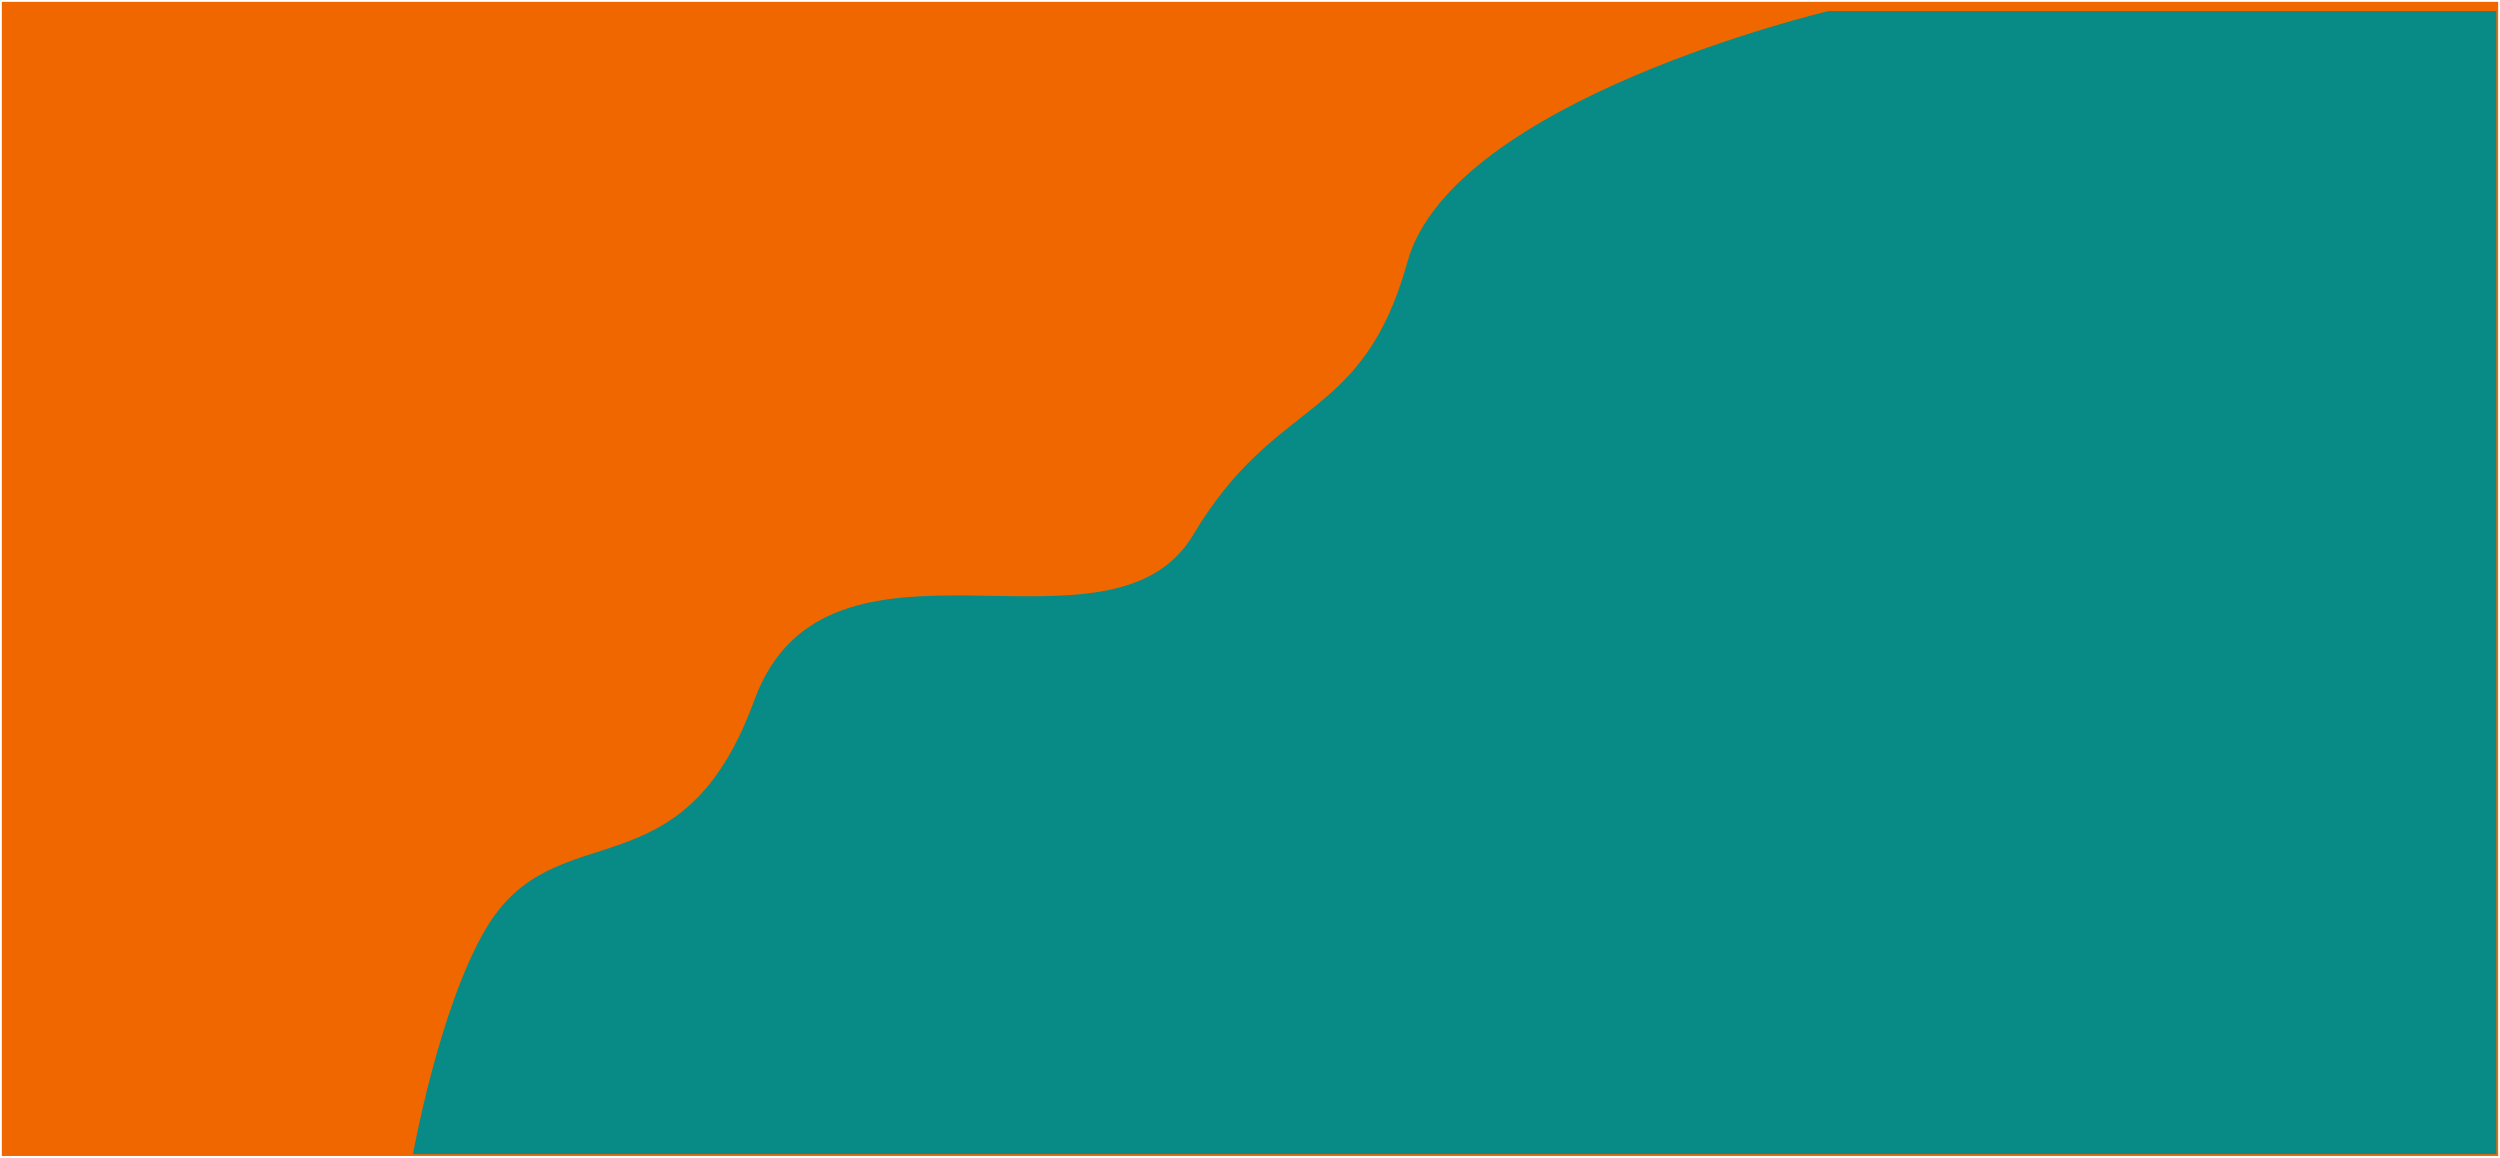 <svg width="678" height="314" viewBox="0 0 678 314" fill="none" xmlns="http://www.w3.org/2000/svg">
<g style="mix-blend-mode:soft-light">
<rect x="0.5" y="0.5" width="677" height="313" fill="#F06700"/>
<rect x="0.5" y="0.5" width="677" height="500"/>
</g>
<path d="M131.686 252C119.048 273.532 112 313 112 313H677V3H495.885C495.885 3 393.93 27 381.704 71C369.478 115 346.268 107 323.629 145C300.99 183 224.213 136 204.526 190C184.84 244 150.692 219.618 131.686 252Z" fill="#088B86"/>
</svg>

